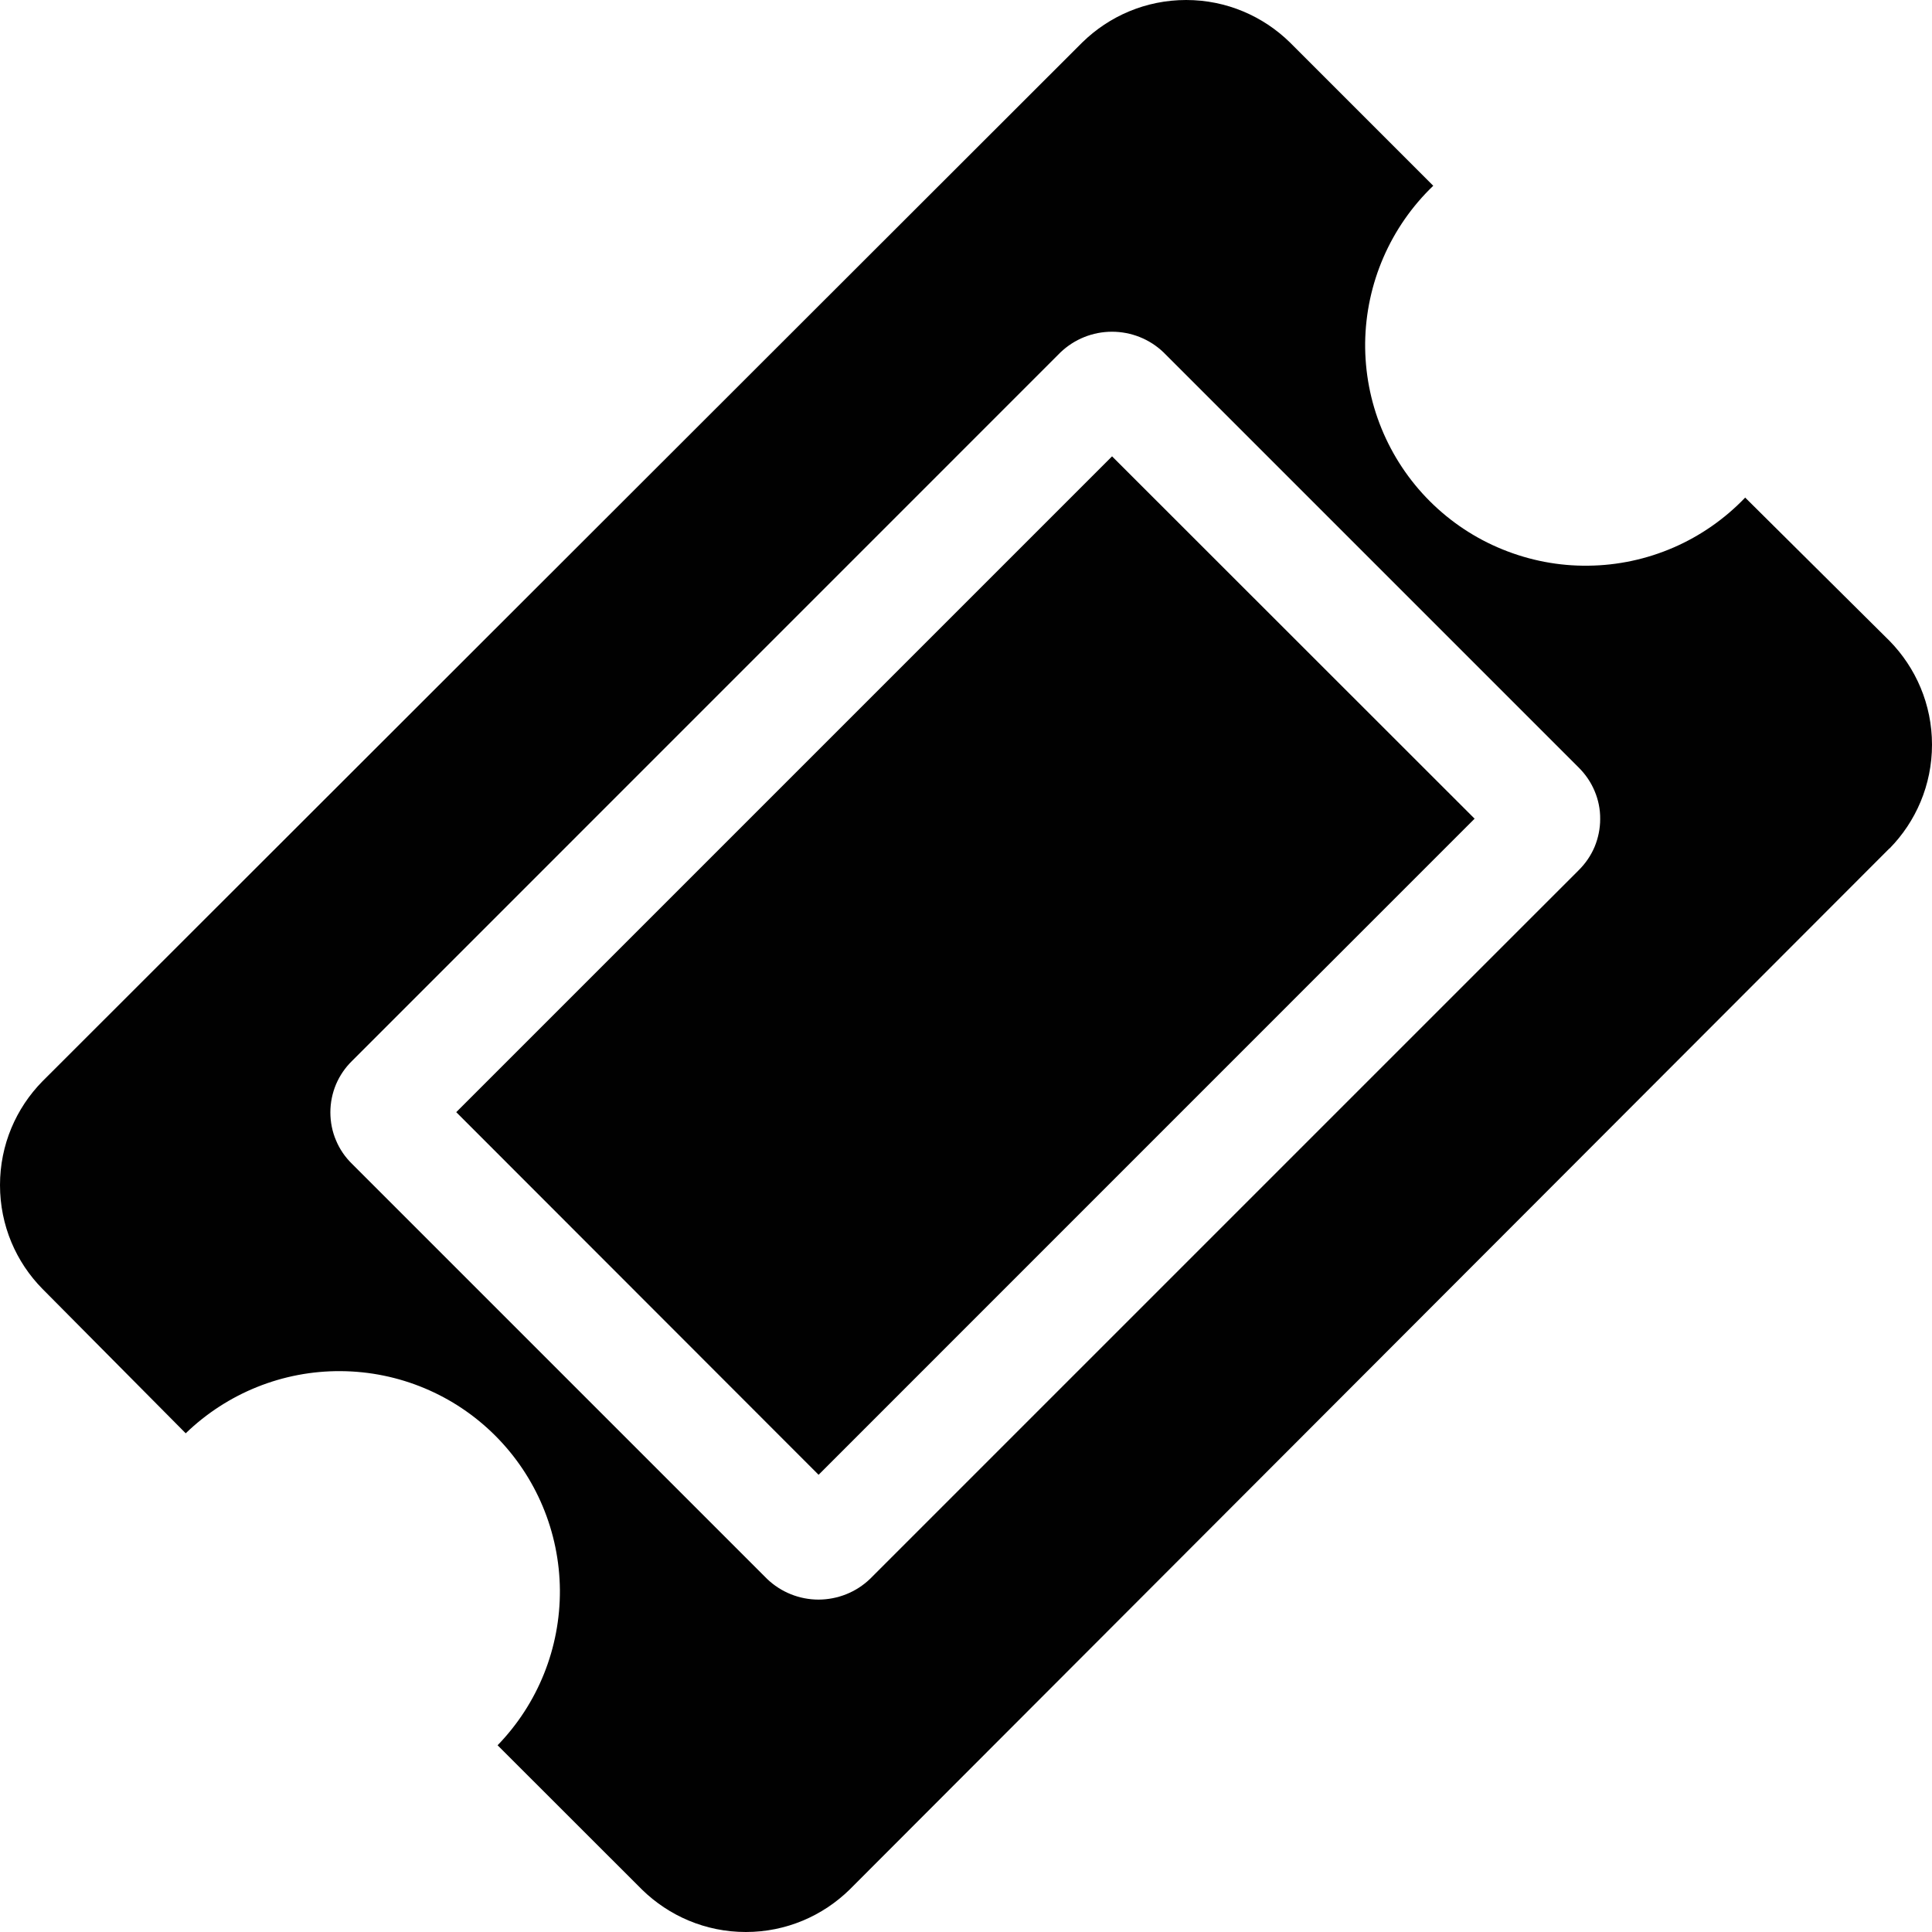 <svg width="20" height="20" viewBox="0 0 20 20" fill="none" xmlns="http://www.w3.org/2000/svg">
<path d="M11.512 4.724L15.265 8.475L8.474 15.267L4.723 11.513L11.512 4.724ZM9.007 16.344L16.34 9.011C16.411 8.941 16.468 8.859 16.507 8.767C16.545 8.675 16.565 8.577 16.565 8.478C16.566 8.378 16.546 8.28 16.507 8.188C16.469 8.097 16.412 8.014 16.341 7.944L12.044 3.647C11.901 3.51 11.71 3.434 11.511 3.434C11.312 3.434 11.121 3.511 10.978 3.648L3.645 10.982C3.574 11.051 3.517 11.134 3.478 11.226C3.44 11.317 3.42 11.415 3.42 11.515C3.42 11.614 3.439 11.713 3.478 11.804C3.516 11.896 3.573 11.979 3.644 12.048L7.941 16.345C8.084 16.482 8.275 16.559 8.474 16.559C8.673 16.558 8.864 16.482 9.007 16.344ZM19.559 8.783L8.795 19.561C8.518 19.832 8.139 20 7.721 20C7.302 20 6.923 19.832 6.646 19.561L5.151 18.067C5.569 17.636 5.8 17.059 5.796 16.459C5.791 15.86 5.551 15.286 5.127 14.862C4.703 14.438 4.129 14.198 3.529 14.194C2.93 14.189 2.353 14.421 1.922 14.838L1.923 14.838L0.439 13.342C0.167 13.066 0 12.687 0 12.268C0 11.85 0.167 11.471 0.439 11.194L11.204 0.439C11.481 0.168 11.86 0 12.279 0C12.697 0 13.076 0.168 13.353 0.439L14.837 1.923C14.617 2.134 14.442 2.386 14.321 2.665C14.2 2.944 14.136 3.244 14.132 3.548C14.129 3.852 14.186 4.154 14.301 4.435C14.416 4.717 14.586 4.973 14.801 5.188C15.016 5.403 15.272 5.573 15.553 5.687C15.835 5.802 16.137 5.86 16.441 5.856C16.745 5.853 17.045 5.789 17.324 5.668C17.603 5.547 17.855 5.371 18.065 5.152L18.066 5.151L19.561 6.635C19.832 6.912 20 7.291 20 7.709C20 8.127 19.832 8.507 19.561 8.783H19.559Z" fill="#010101"/>
</svg>
